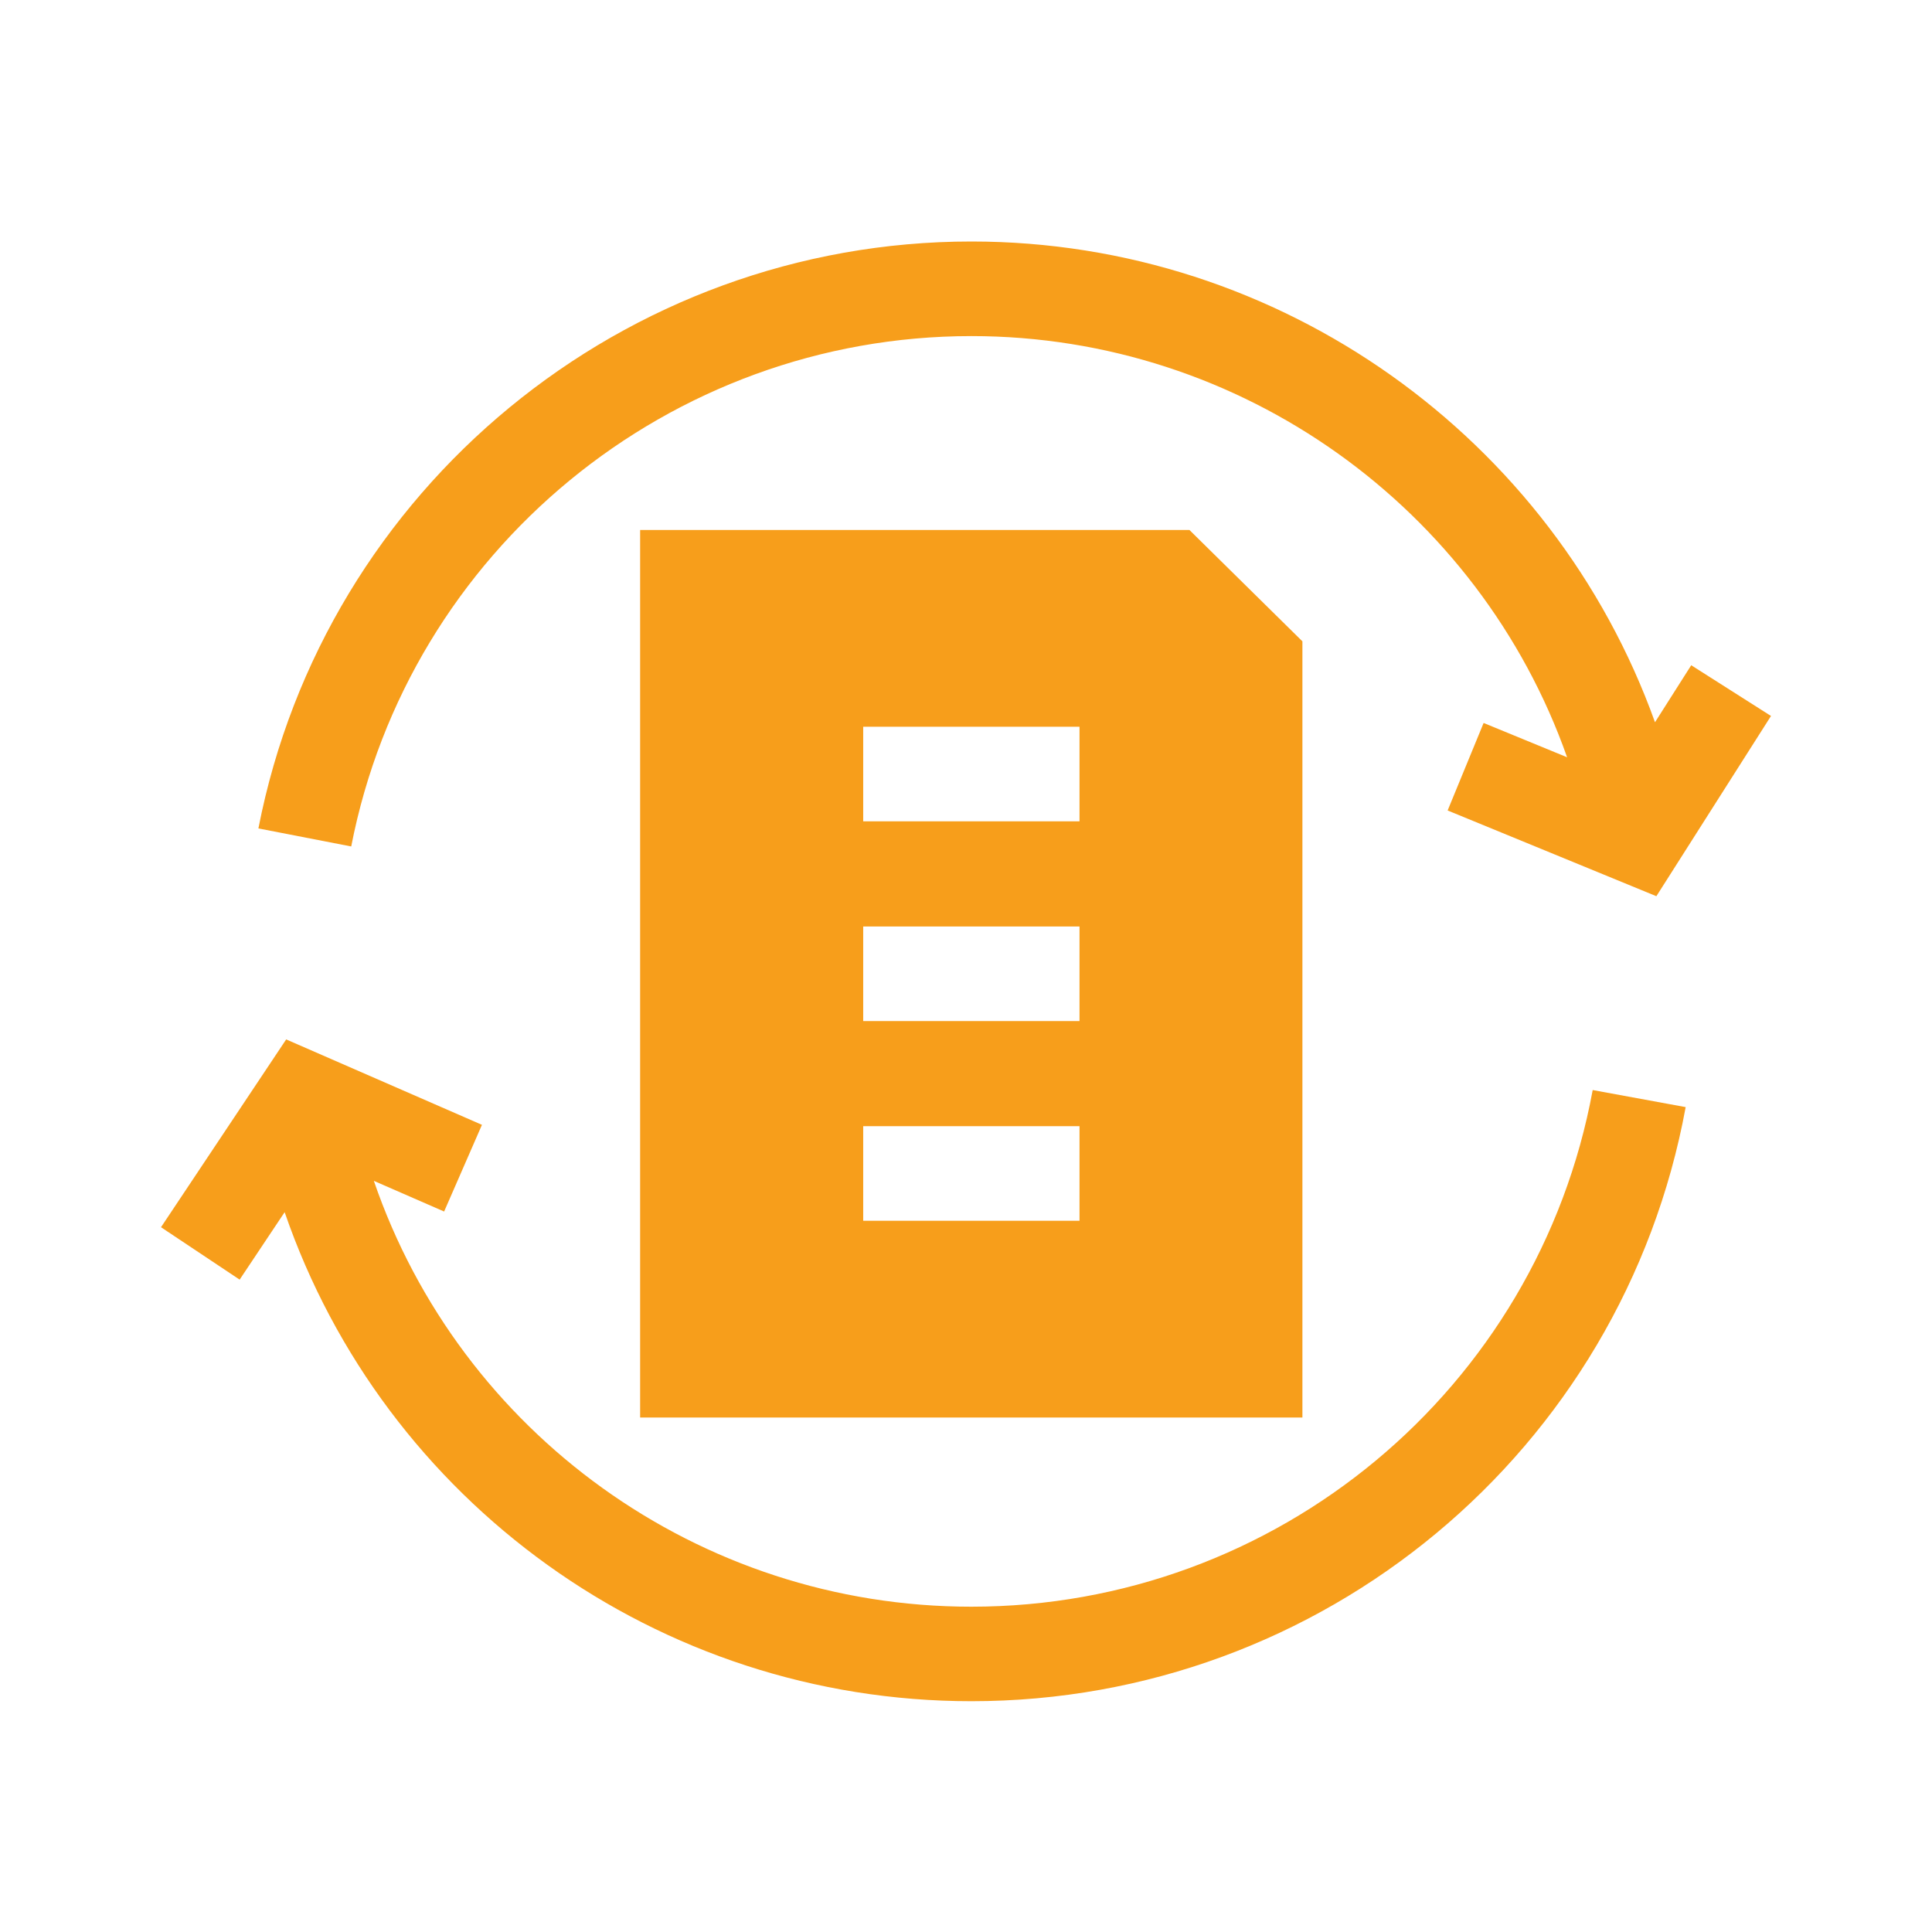 <svg width="24" height="24" viewBox="0 0 24 24" fill="none" xmlns="http://www.w3.org/2000/svg">
<g id="data-processing (1) 1">
<g id="XMLID_92_">
<path id="XMLID_98_" d="M12.067 19.959C8.674 19.959 5.716 17.793 4.644 14.669L5.517 15.05L5.987 13.973L3.555 12.912L2 15.245L2.977 15.896L3.536 15.058C4.771 18.647 8.169 21.133 12.067 21.133C16.422 21.133 20.154 18.03 20.94 13.753L19.785 13.541C19.101 17.26 15.855 19.959 12.067 19.959Z" fill="#F79E1B"/>
<path id="XMLID_99_" d="M12.067 4.175C15.427 4.175 18.377 6.317 19.467 9.407L18.43 8.981L17.983 10.068L20.576 11.133L22 8.894L21.009 8.264L20.559 8.972C19.293 5.443 15.913 3 12.067 3C7.757 3 4.032 6.066 3.21 10.291L4.363 10.515C5.078 6.841 8.318 4.175 12.067 4.175Z" fill="#F79E1B"/>
<path id="XMLID_105_" d="M7.952 17.609H16.179V7.967L14.776 6.584H7.952V17.609ZM10.723 12.684V11.509H13.41V12.684H10.723ZM13.41 13.99V15.165H10.723V13.99H13.41ZM10.723 10.203V9.028H13.41V10.203H10.723Z" fill="#F79E1B"/>
</g>
</g>
</svg>
